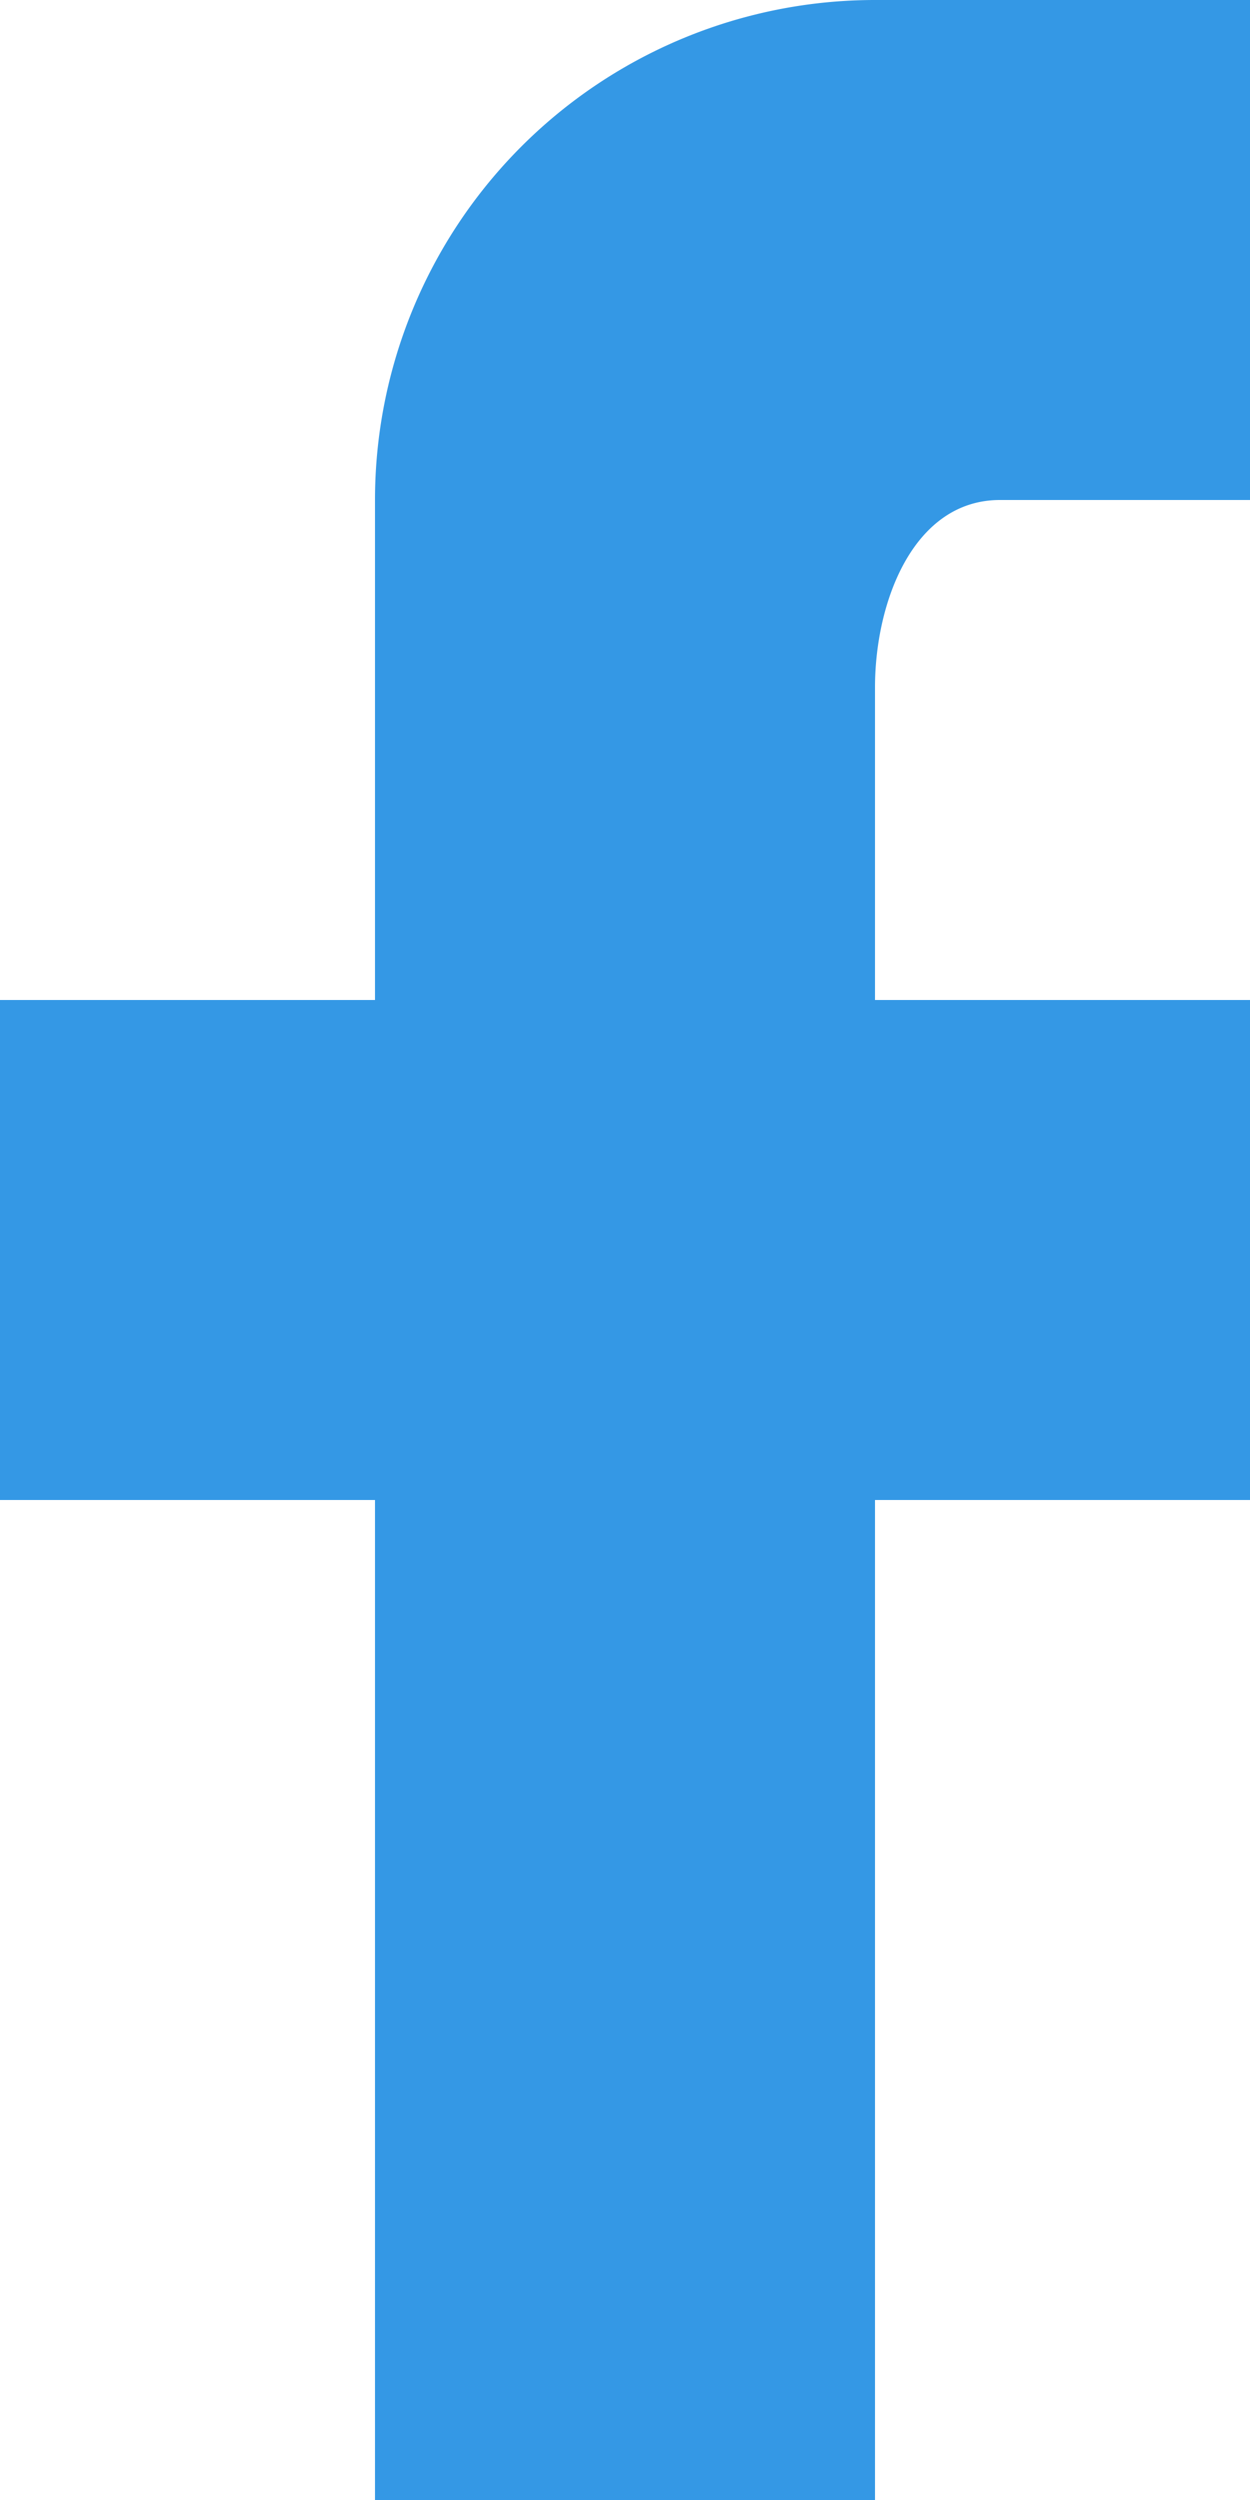 <svg xmlns="http://www.w3.org/2000/svg" width="10" height="20" viewBox="0 0 10 20"><defs><style>.a{fill:#3498e5;}</style></defs><path class="a" d="M17,2h0V6H15c-.69,0-1,.81-1,1.5V10h3v4H14v8H10V14H7V10h3V6a4,4,0,0,1,4-4Z" transform="translate(-7 -2)"/></svg>